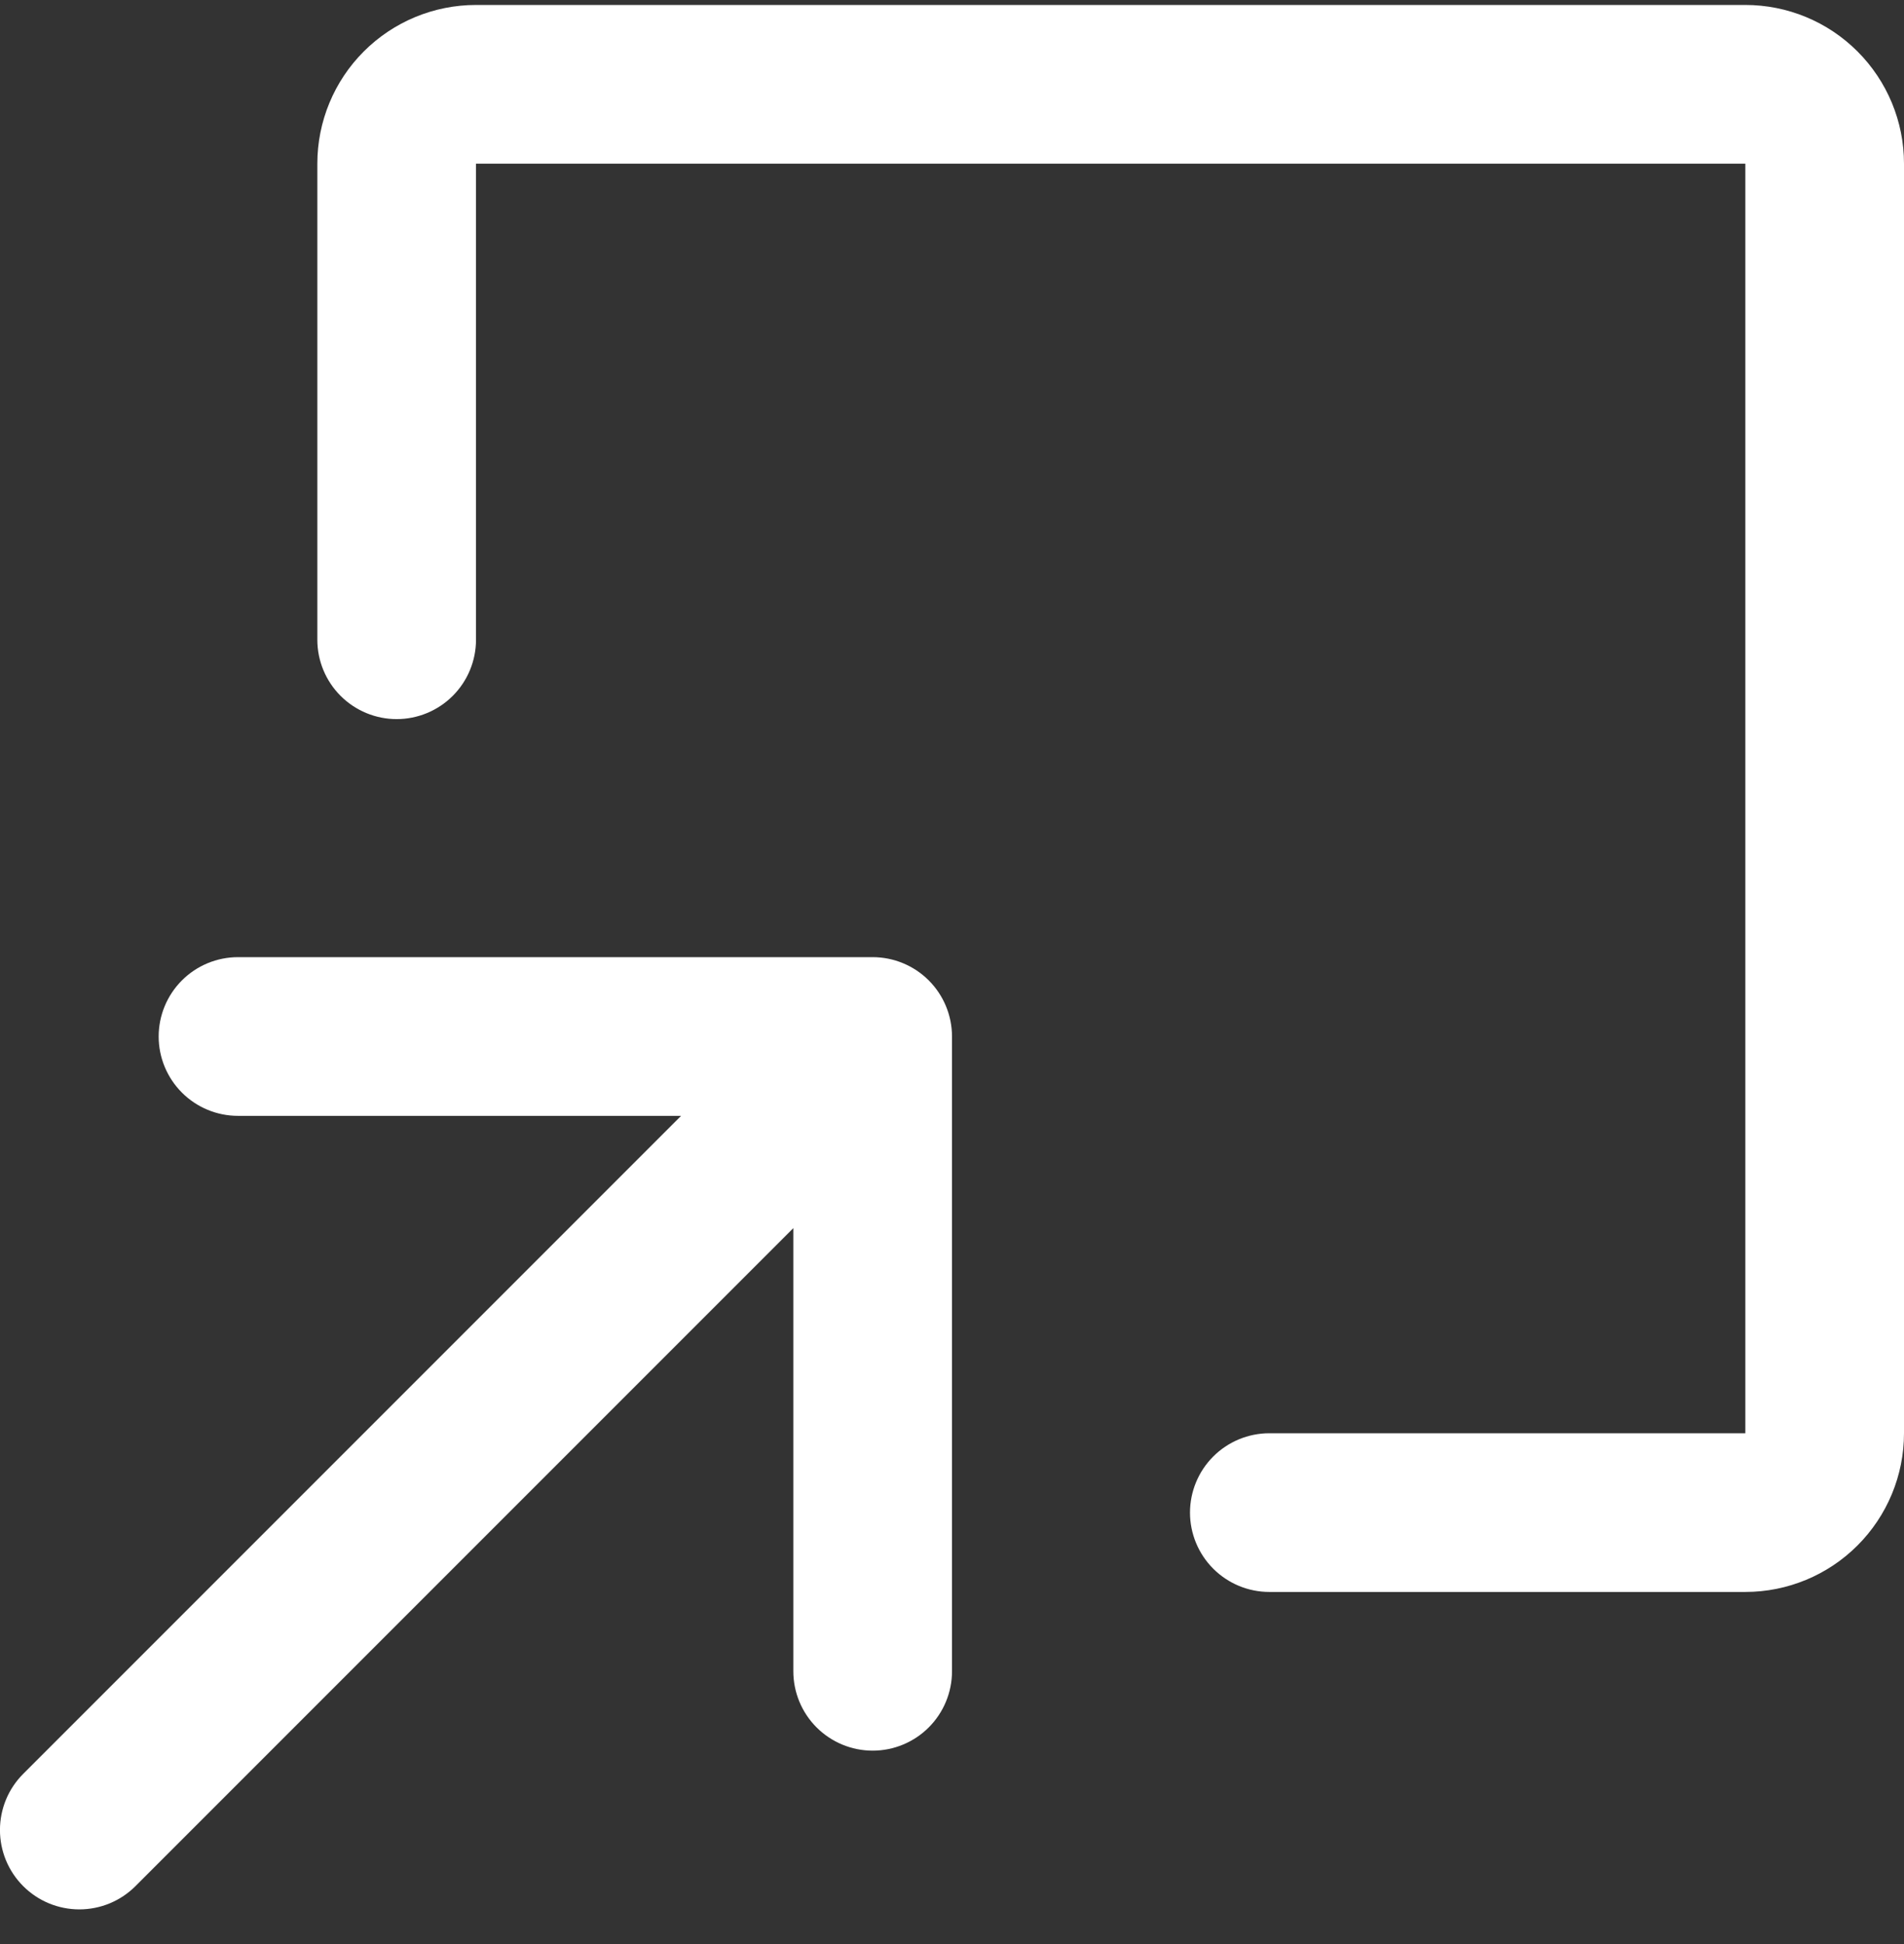 <svg width="48" height="49" viewBox="0 0 48 49" fill="none" xmlns="http://www.w3.org/2000/svg">
<rect x="0" y="0" width="48" height="49" fill="#333333" stroke="none"/>
<path d="M24 26.125V42.125C24 42.655 23.789 43.164 23.414 43.539C23.039 43.914 22.53 44.125 22 44.125C21.47 44.125 20.961 43.914 20.586 43.539C20.211 43.164 20 42.655 20 42.125V30.955L3.415 47.54C3.229 47.726 3.008 47.873 2.766 47.974C2.523 48.074 2.263 48.126 2 48.126C1.737 48.126 1.477 48.074 1.234 47.974C0.991 47.873 0.771 47.726 0.585 47.54C0.399 47.354 0.252 47.134 0.151 46.891C0.051 46.648 -0.001 46.388 -0.001 46.125C-0.001 45.862 0.051 45.602 0.151 45.359C0.252 45.116 0.399 44.896 0.585 44.71L17.17 28.125H6C5.469 28.125 4.961 27.914 4.586 27.539C4.211 27.164 4 26.655 4 26.125C4 25.595 4.211 25.086 4.586 24.711C4.961 24.336 5.469 24.125 6 24.125H22C22.53 24.125 23.039 24.336 23.414 24.711C23.789 25.086 24 25.595 24 26.125ZM44 0.125H12C10.939 0.125 9.922 0.546 9.171 1.297C8.421 2.047 8 3.064 8 4.125V16.125C8 16.655 8.211 17.164 8.586 17.539C8.961 17.914 9.469 18.125 10 18.125C10.53 18.125 11.039 17.914 11.414 17.539C11.789 17.164 12 16.655 12 16.125V4.125H44V36.125H32C31.47 36.125 30.961 36.336 30.586 36.711C30.211 37.086 30 37.595 30 38.125C30 38.655 30.211 39.164 30.586 39.539C30.961 39.914 31.47 40.125 32 40.125H44C45.061 40.125 46.078 39.704 46.828 38.953C47.578 38.203 48 37.186 48 36.125V4.125C48 3.064 47.578 2.047 46.828 1.297C46.078 0.546 45.061 0.125 44 0.125Z" fill="white"/>
</svg>
